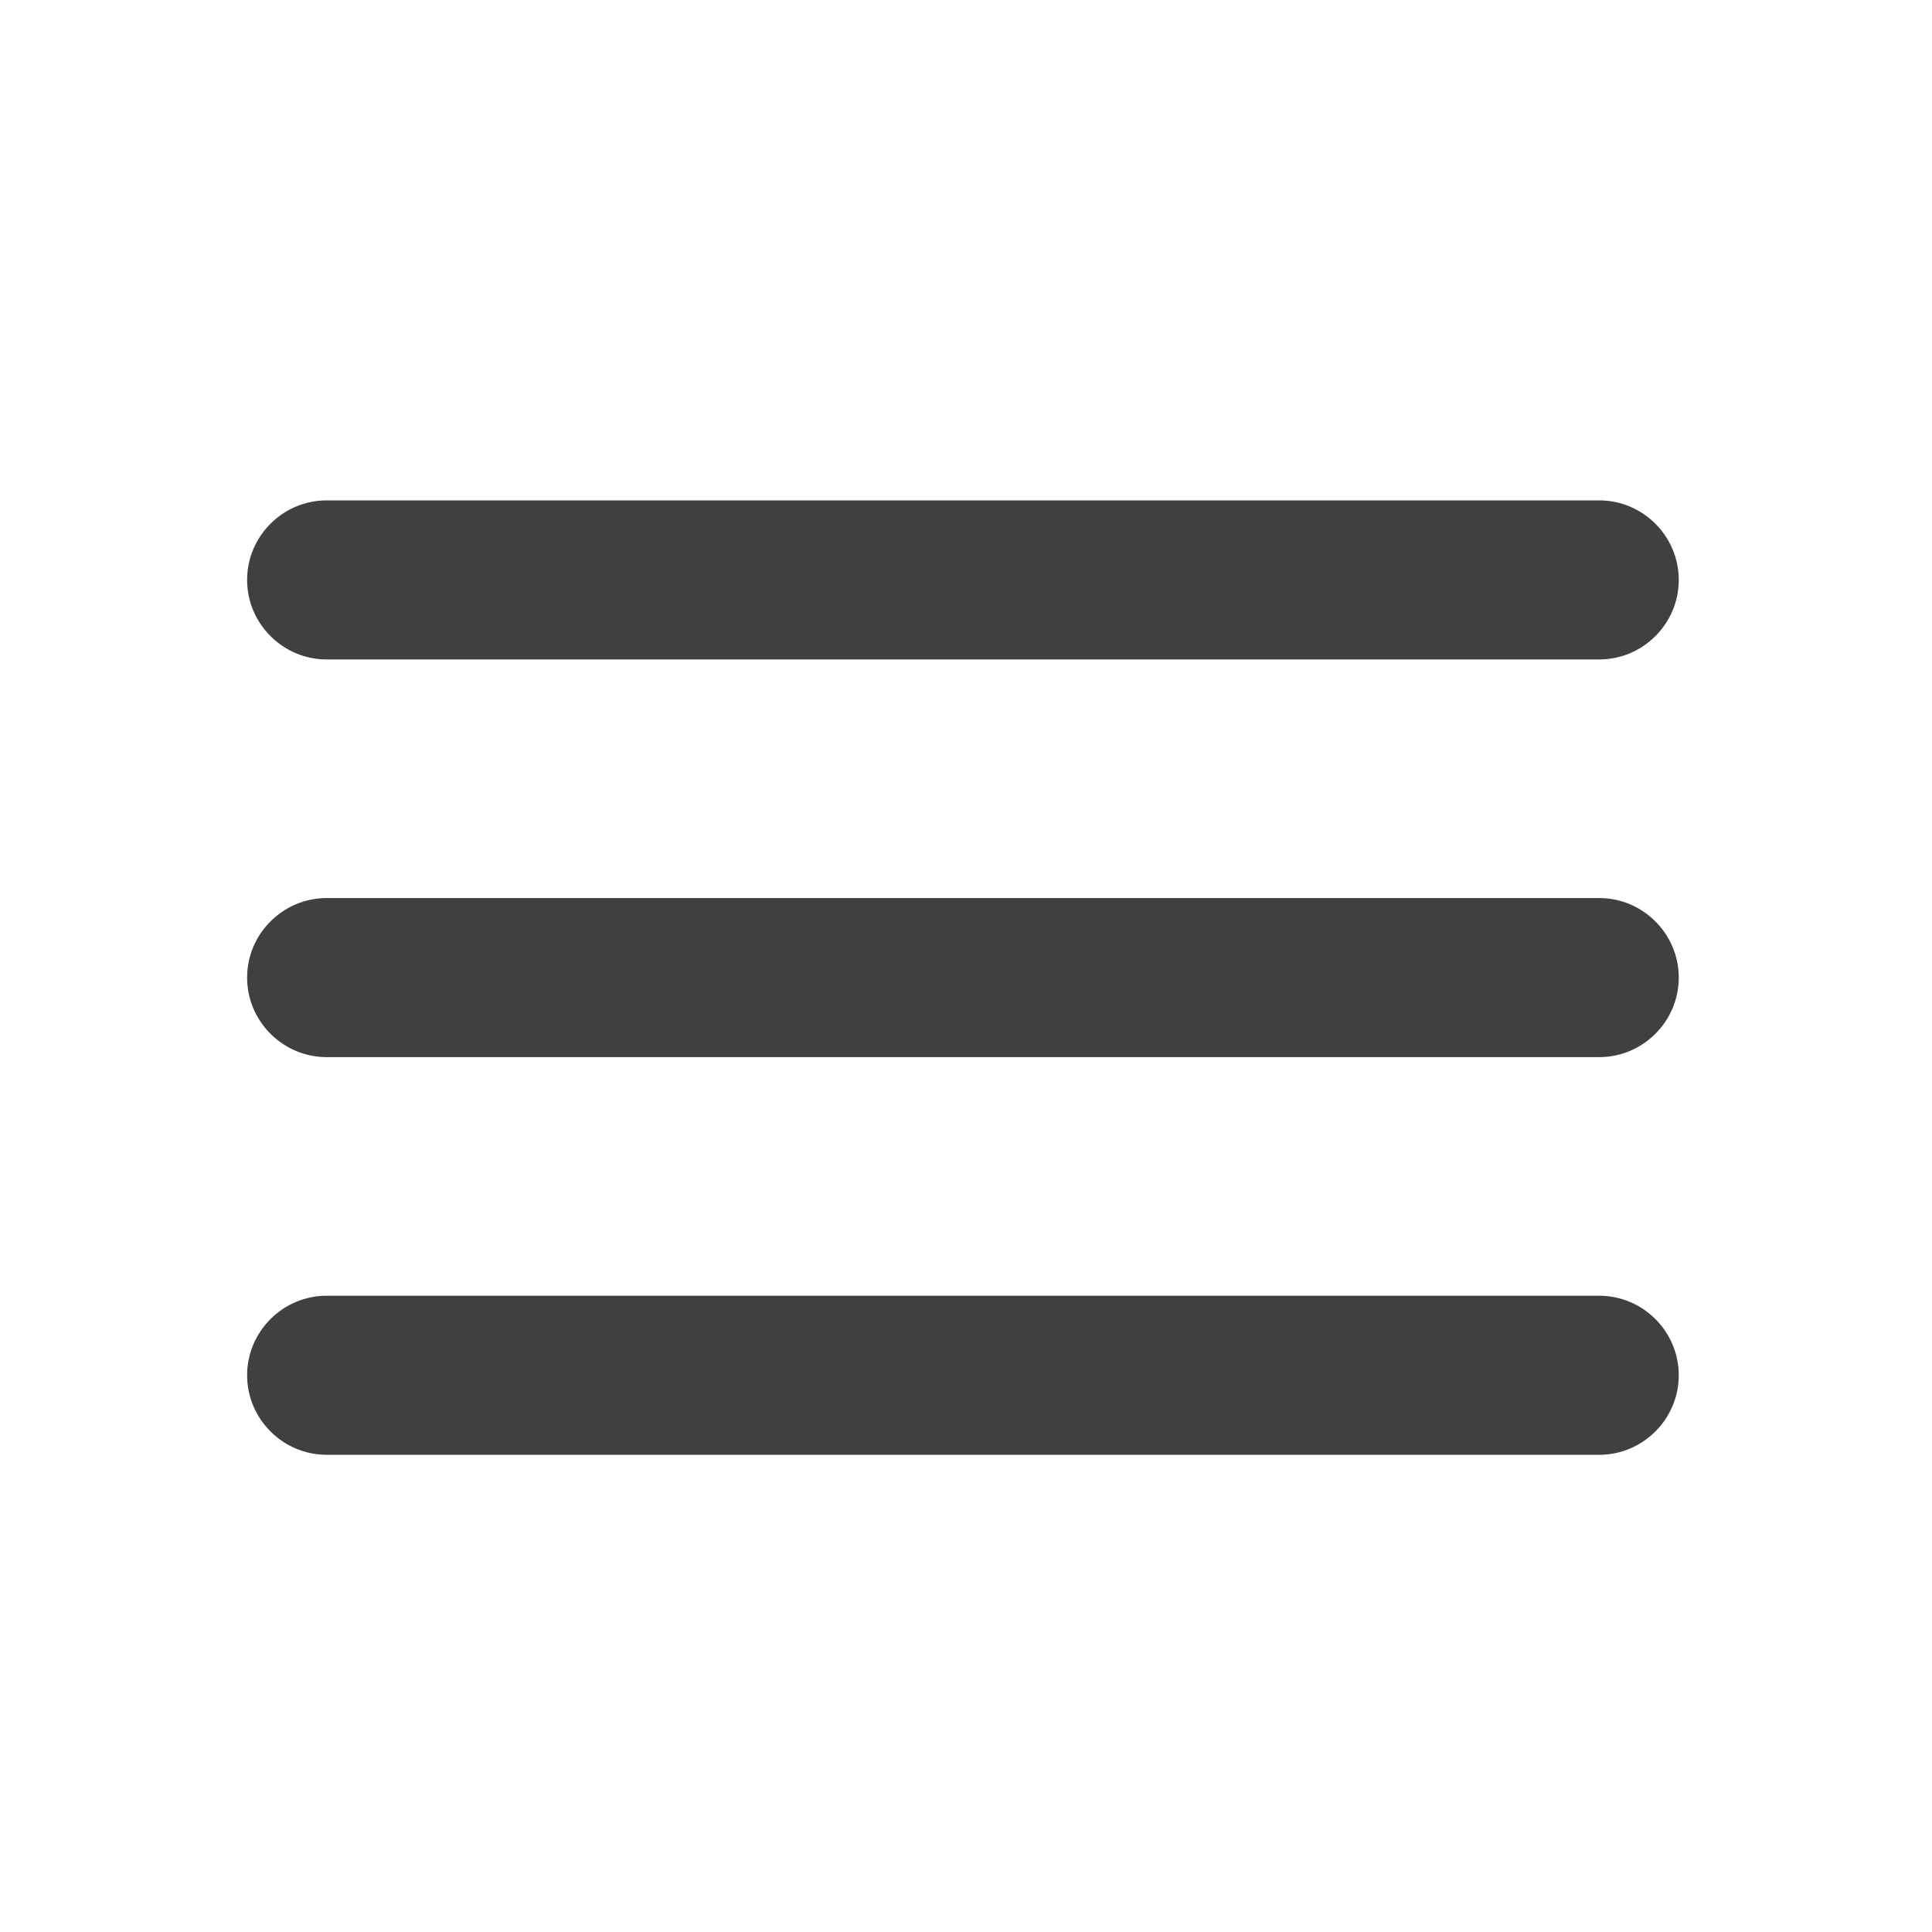 <svg width="60" height="60" viewBox="0 0 42 42" fill="none" xmlns="http://www.w3.org/2000/svg">
<path d="M7.101 31.626H34.766C35.717 31.626 36.495 30.848 36.495 29.897C36.495 28.946 35.717 28.168 34.766 28.168H7.101C6.15 28.168 5.372 28.946 5.372 29.897C5.372 30.848 6.15 31.626 7.101 31.626ZM7.101 22.981H34.766C35.717 22.981 36.495 22.203 36.495 21.252C36.495 20.301 35.717 19.523 34.766 19.523H7.101C6.15 19.523 5.372 20.301 5.372 21.252C5.372 22.203 6.15 22.981 7.101 22.981ZM5.372 12.607C5.372 13.558 6.15 14.336 7.101 14.336H34.766C35.717 14.336 36.495 13.558 36.495 12.607C36.495 11.656 35.717 10.878 34.766 10.878H7.101C6.15 10.878 5.372 11.656 5.372 12.607Z" fill="#404040"/>
</svg>